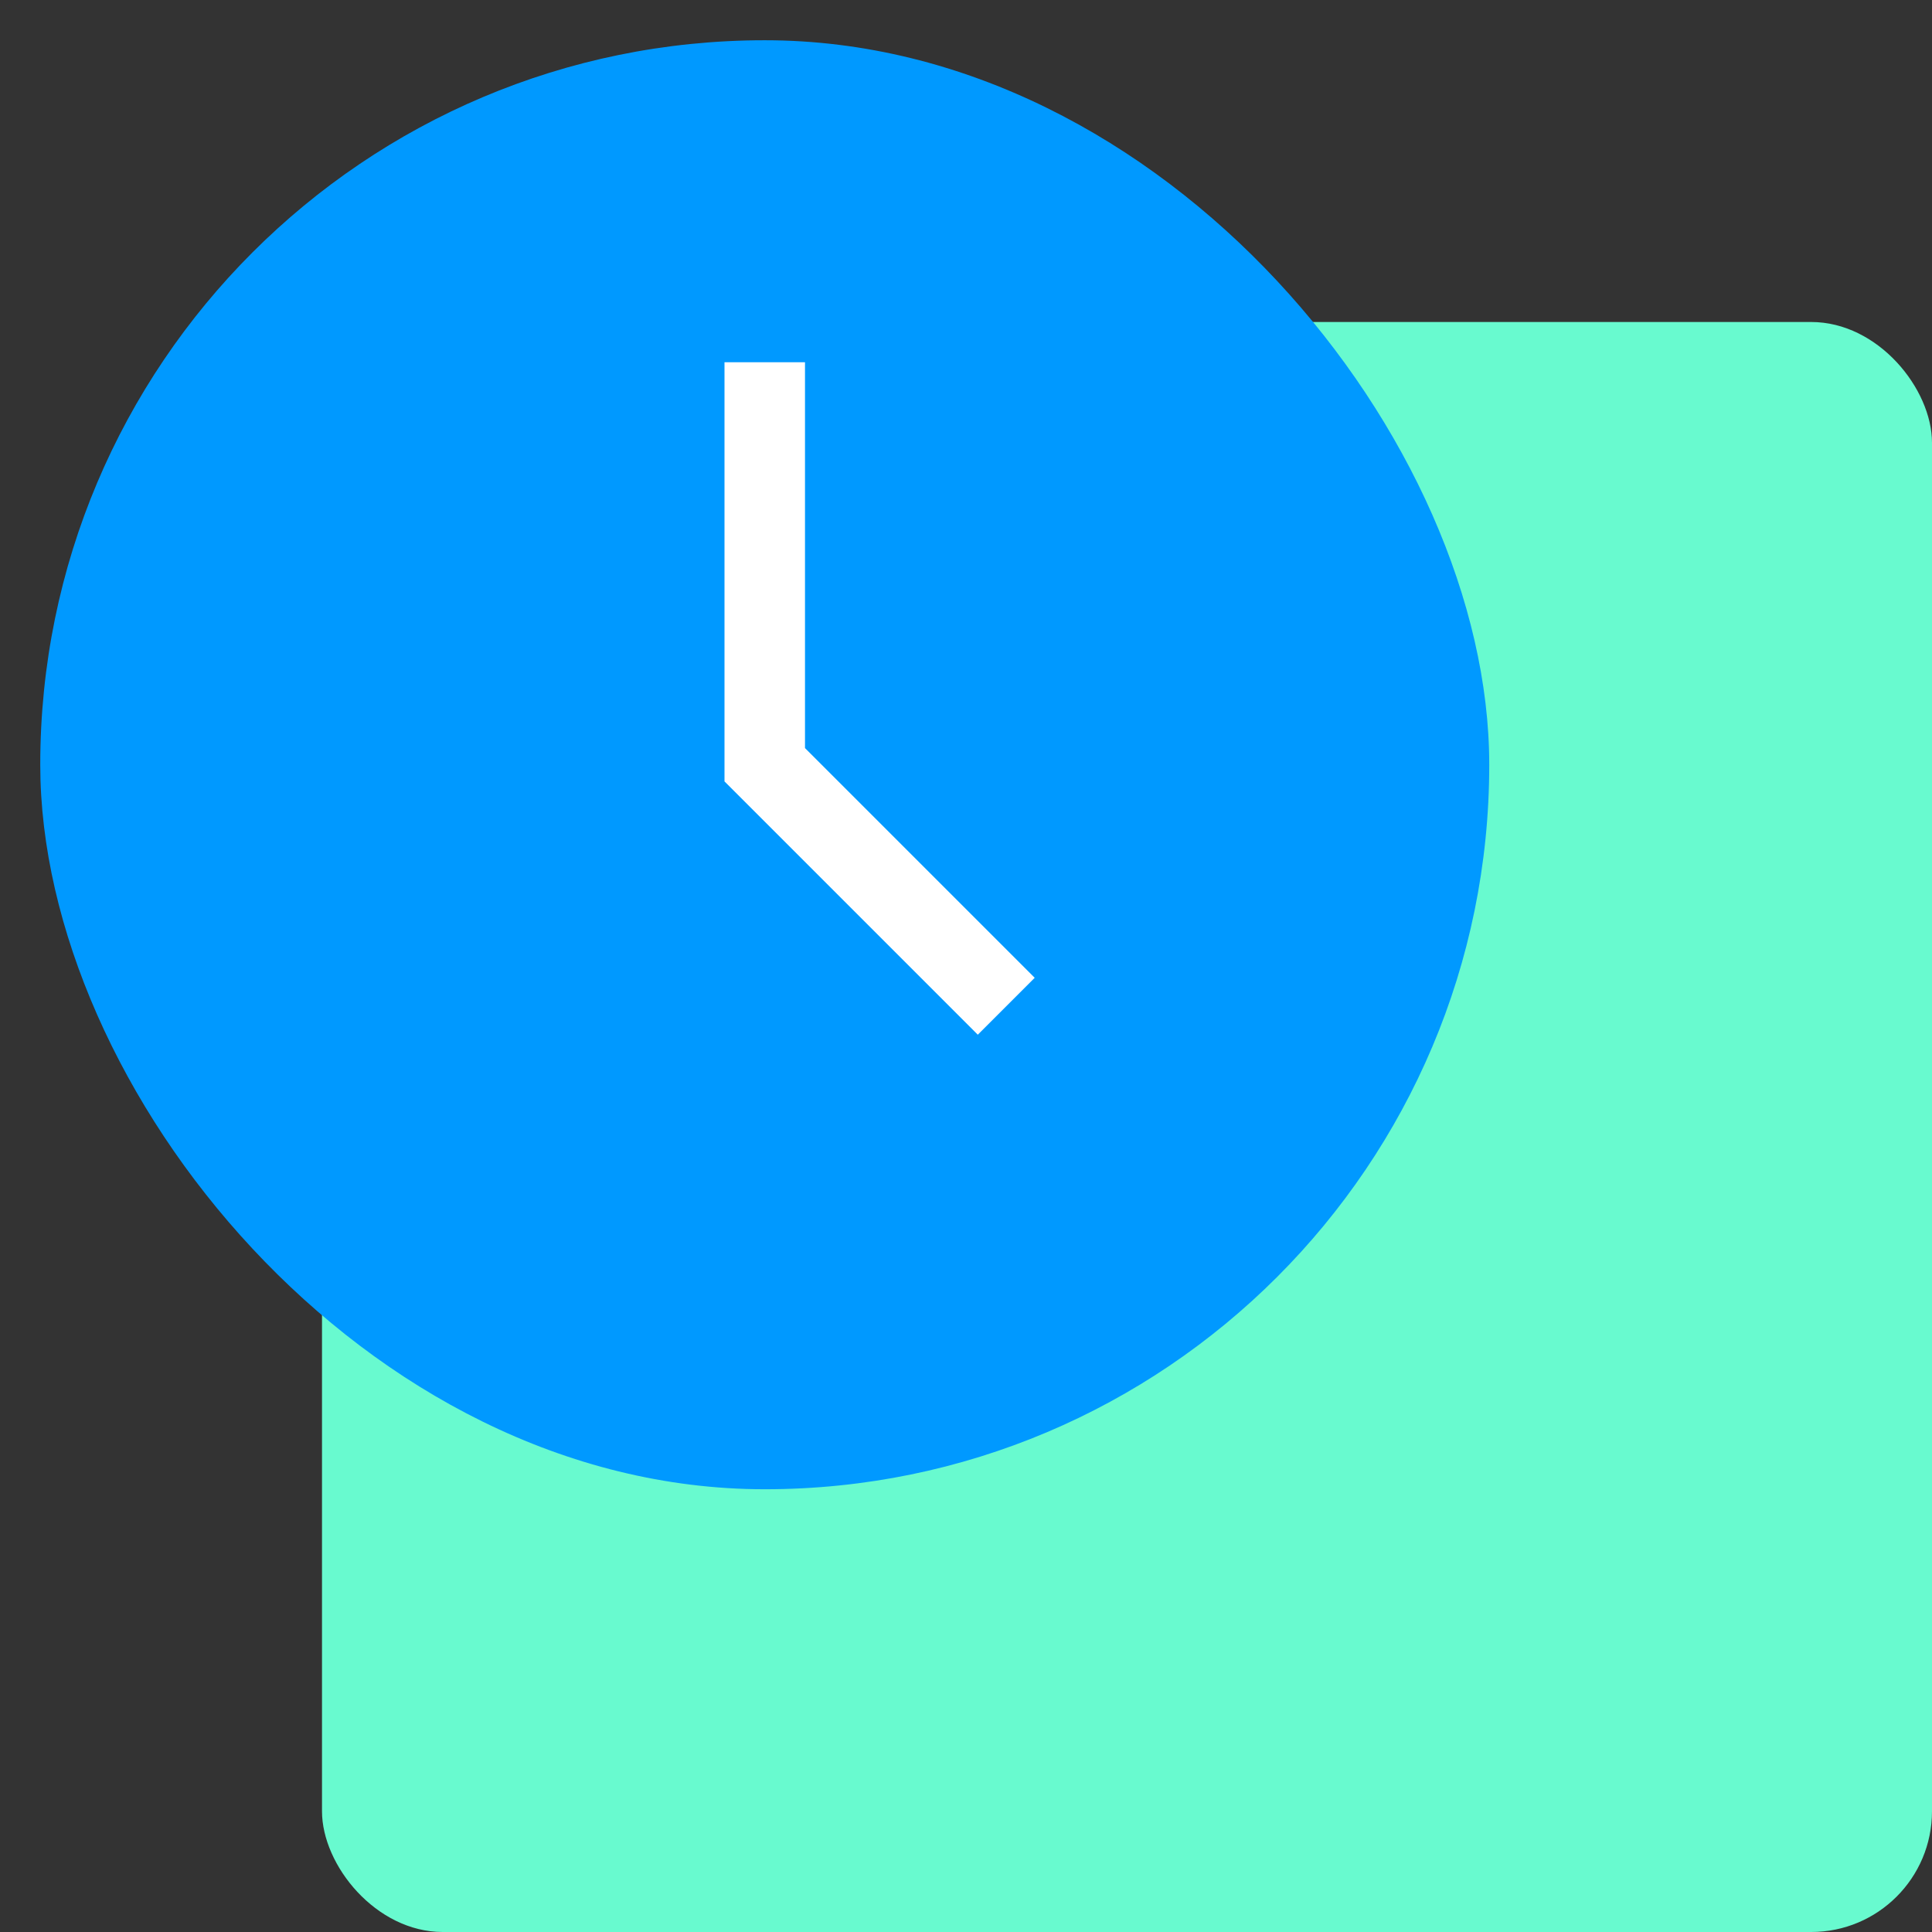 <svg width="48" height="48" viewBox="0 0 48 48" fill="none" xmlns="http://www.w3.org/2000/svg">
<rect x="0" y="0" width="48" height="48" fill="#333333" stroke="none"/>
<rect x="8" y="8" width="40" height="40" rx="3" fill="#68FACF"/>
<rect x="1" y="1" width="36" height="36" rx="18" fill="#0099FF"/>
<path d="M19 9V19L25 25" stroke="white" stroke-width="2"/>
</svg>
